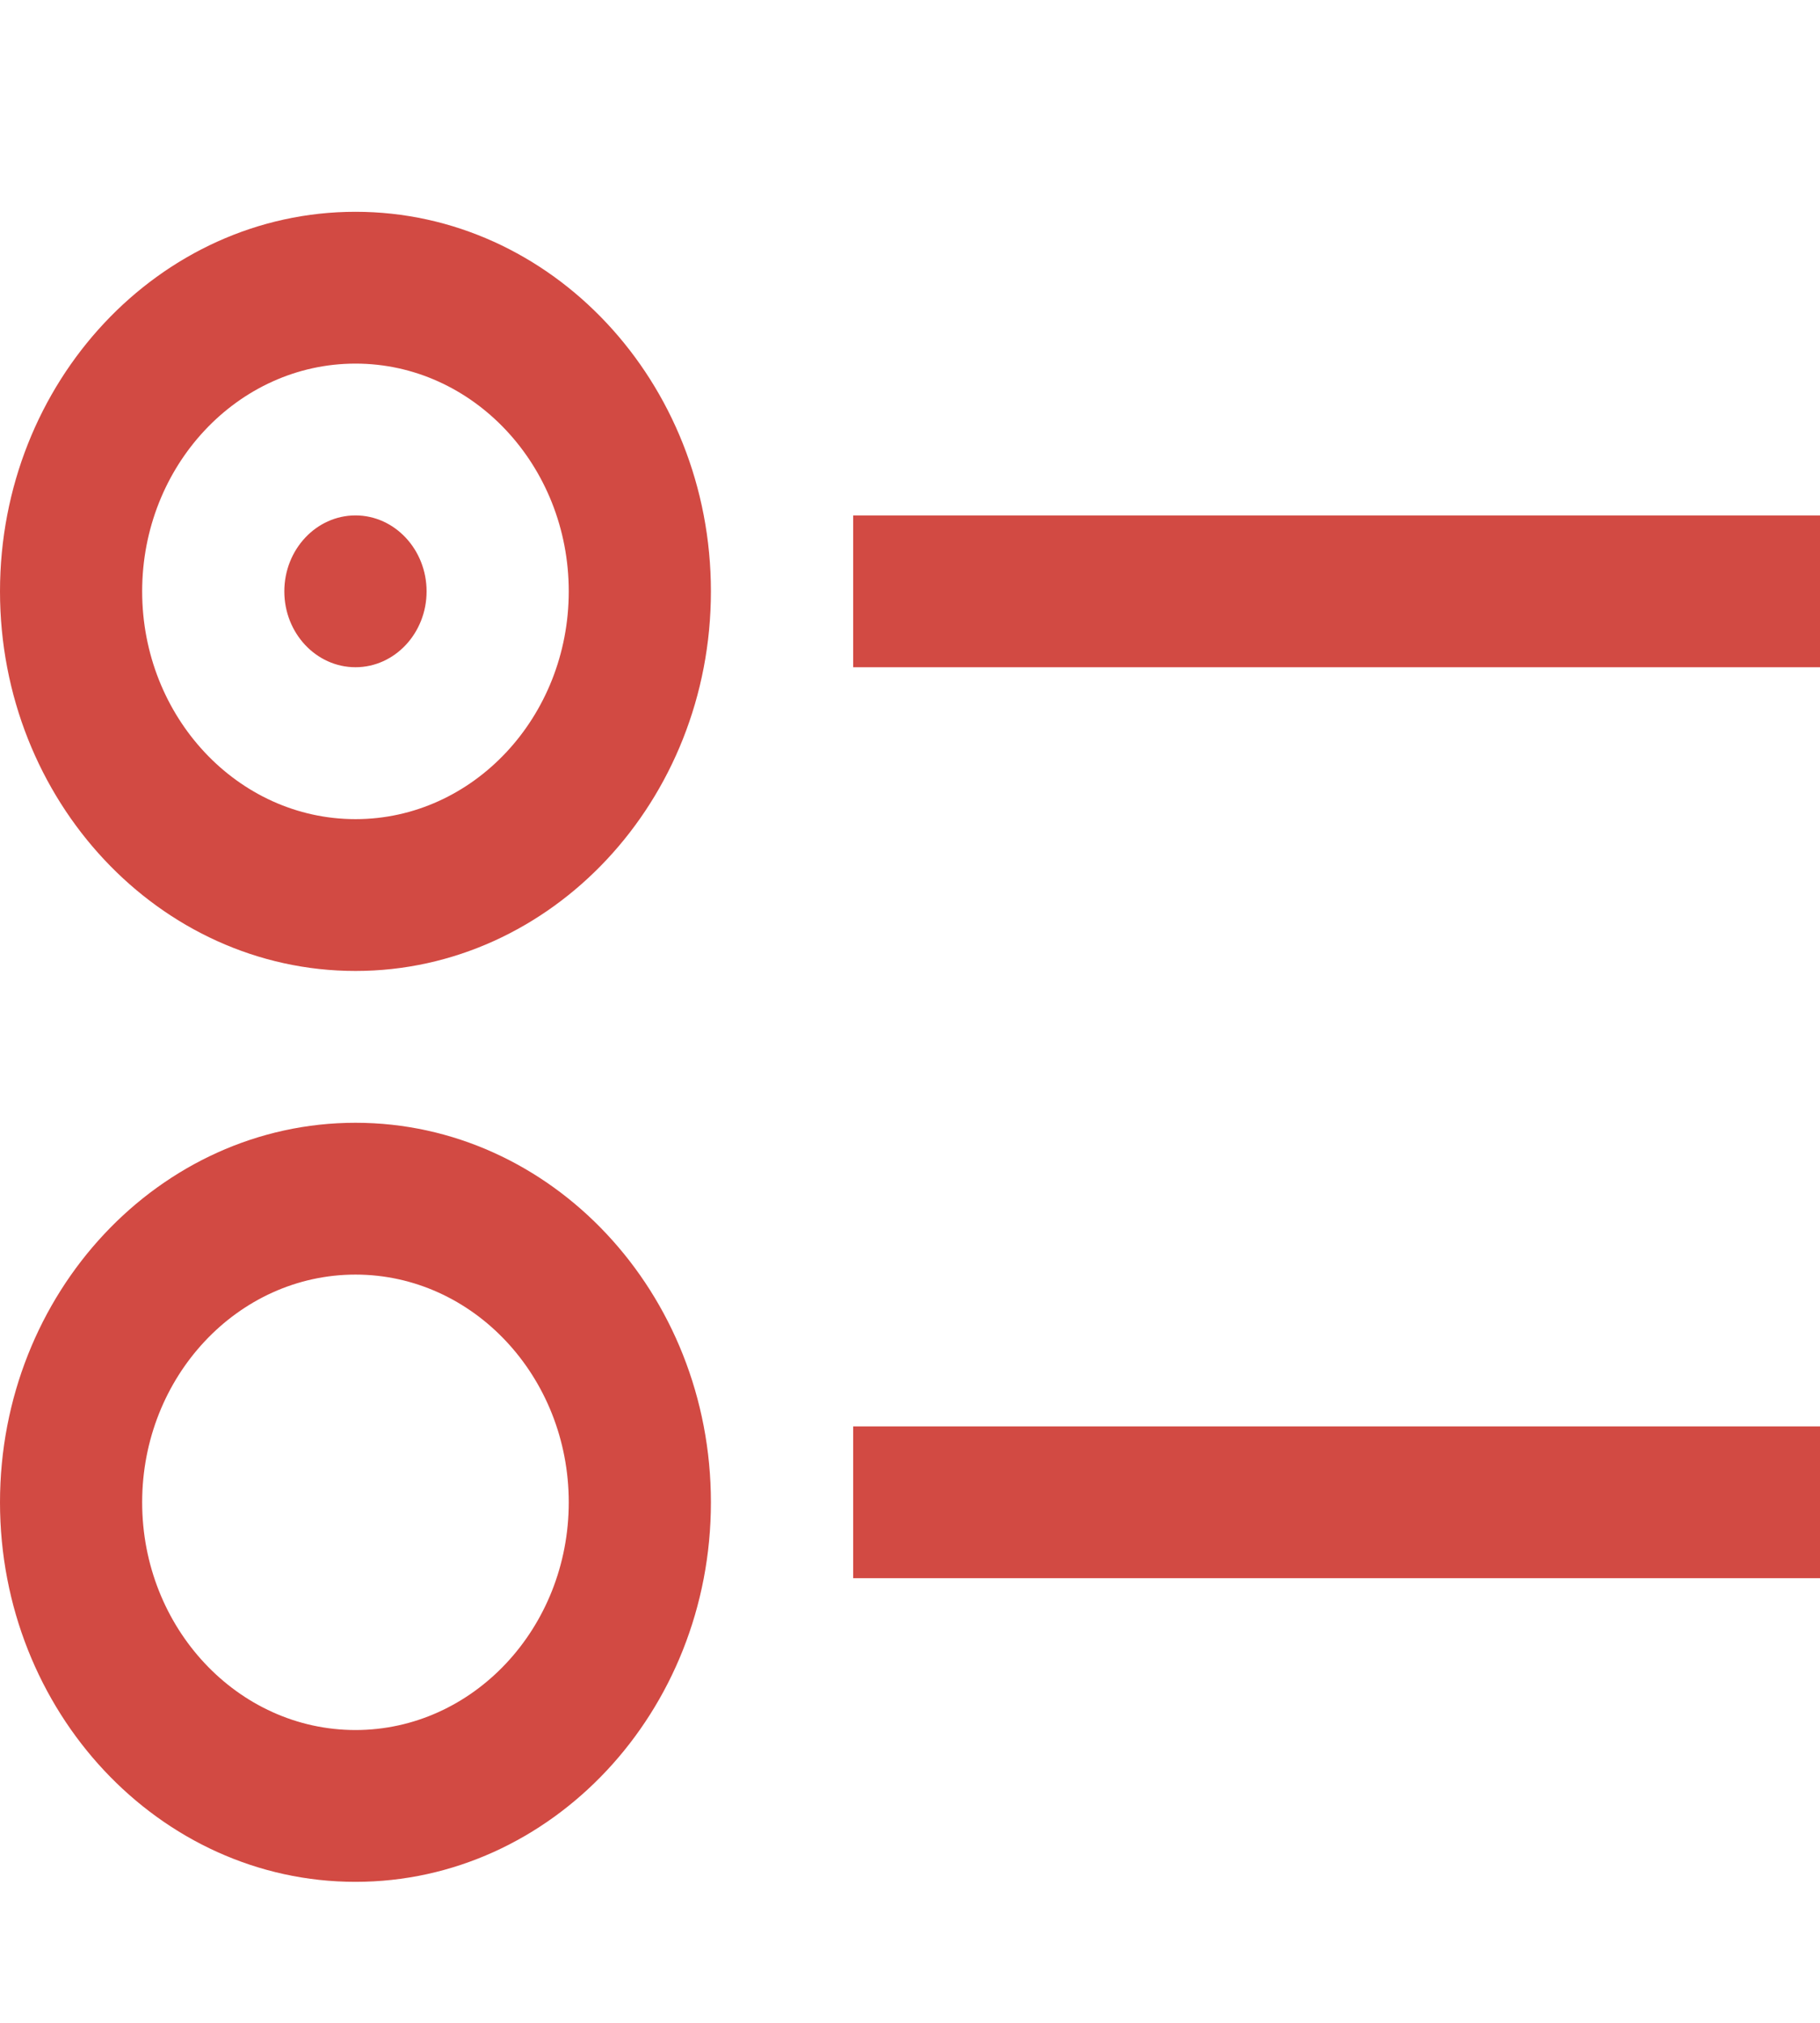 <svg width="18" height="20" viewBox="0 0 18 20" fill="none" xmlns="http://www.w3.org/2000/svg">
<path d="M3.516 9.6C1.577 9.6 0 7.916 0 5.847C0 3.778 1.577 2.094 3.516 2.094C5.454 2.094 7.031 3.778 7.031 5.847C7.031 7.916 5.454 9.6 3.516 9.6ZM3.516 3.595C2.352 3.595 1.406 4.605 1.406 5.847C1.406 7.088 2.352 8.099 3.516 8.099C4.679 8.099 5.625 7.088 5.625 5.847C5.625 4.605 4.679 3.595 3.516 3.595ZM18 5.096H8.438V6.597H18V5.096ZM3.516 5.096C3.128 5.096 2.812 5.433 2.812 5.847C2.812 6.261 3.128 6.597 3.516 6.597C3.903 6.597 4.219 6.261 4.219 5.847C4.219 5.433 3.903 5.096 3.516 5.096ZM3.516 18.606C1.577 18.606 0 16.923 0 14.854C0 12.784 1.577 11.101 3.516 11.101C5.454 11.101 7.031 12.784 7.031 14.854C7.031 16.923 5.454 18.606 3.516 18.606ZM3.516 12.602C2.352 12.602 1.406 13.612 1.406 14.854C1.406 16.095 2.352 17.105 3.516 17.105C4.679 17.105 5.625 16.095 5.625 14.854C5.625 13.612 4.679 12.602 3.516 12.602ZM18 14.103H8.438V15.604H18V14.103Z" fill="#D24A43"/>
</svg>
